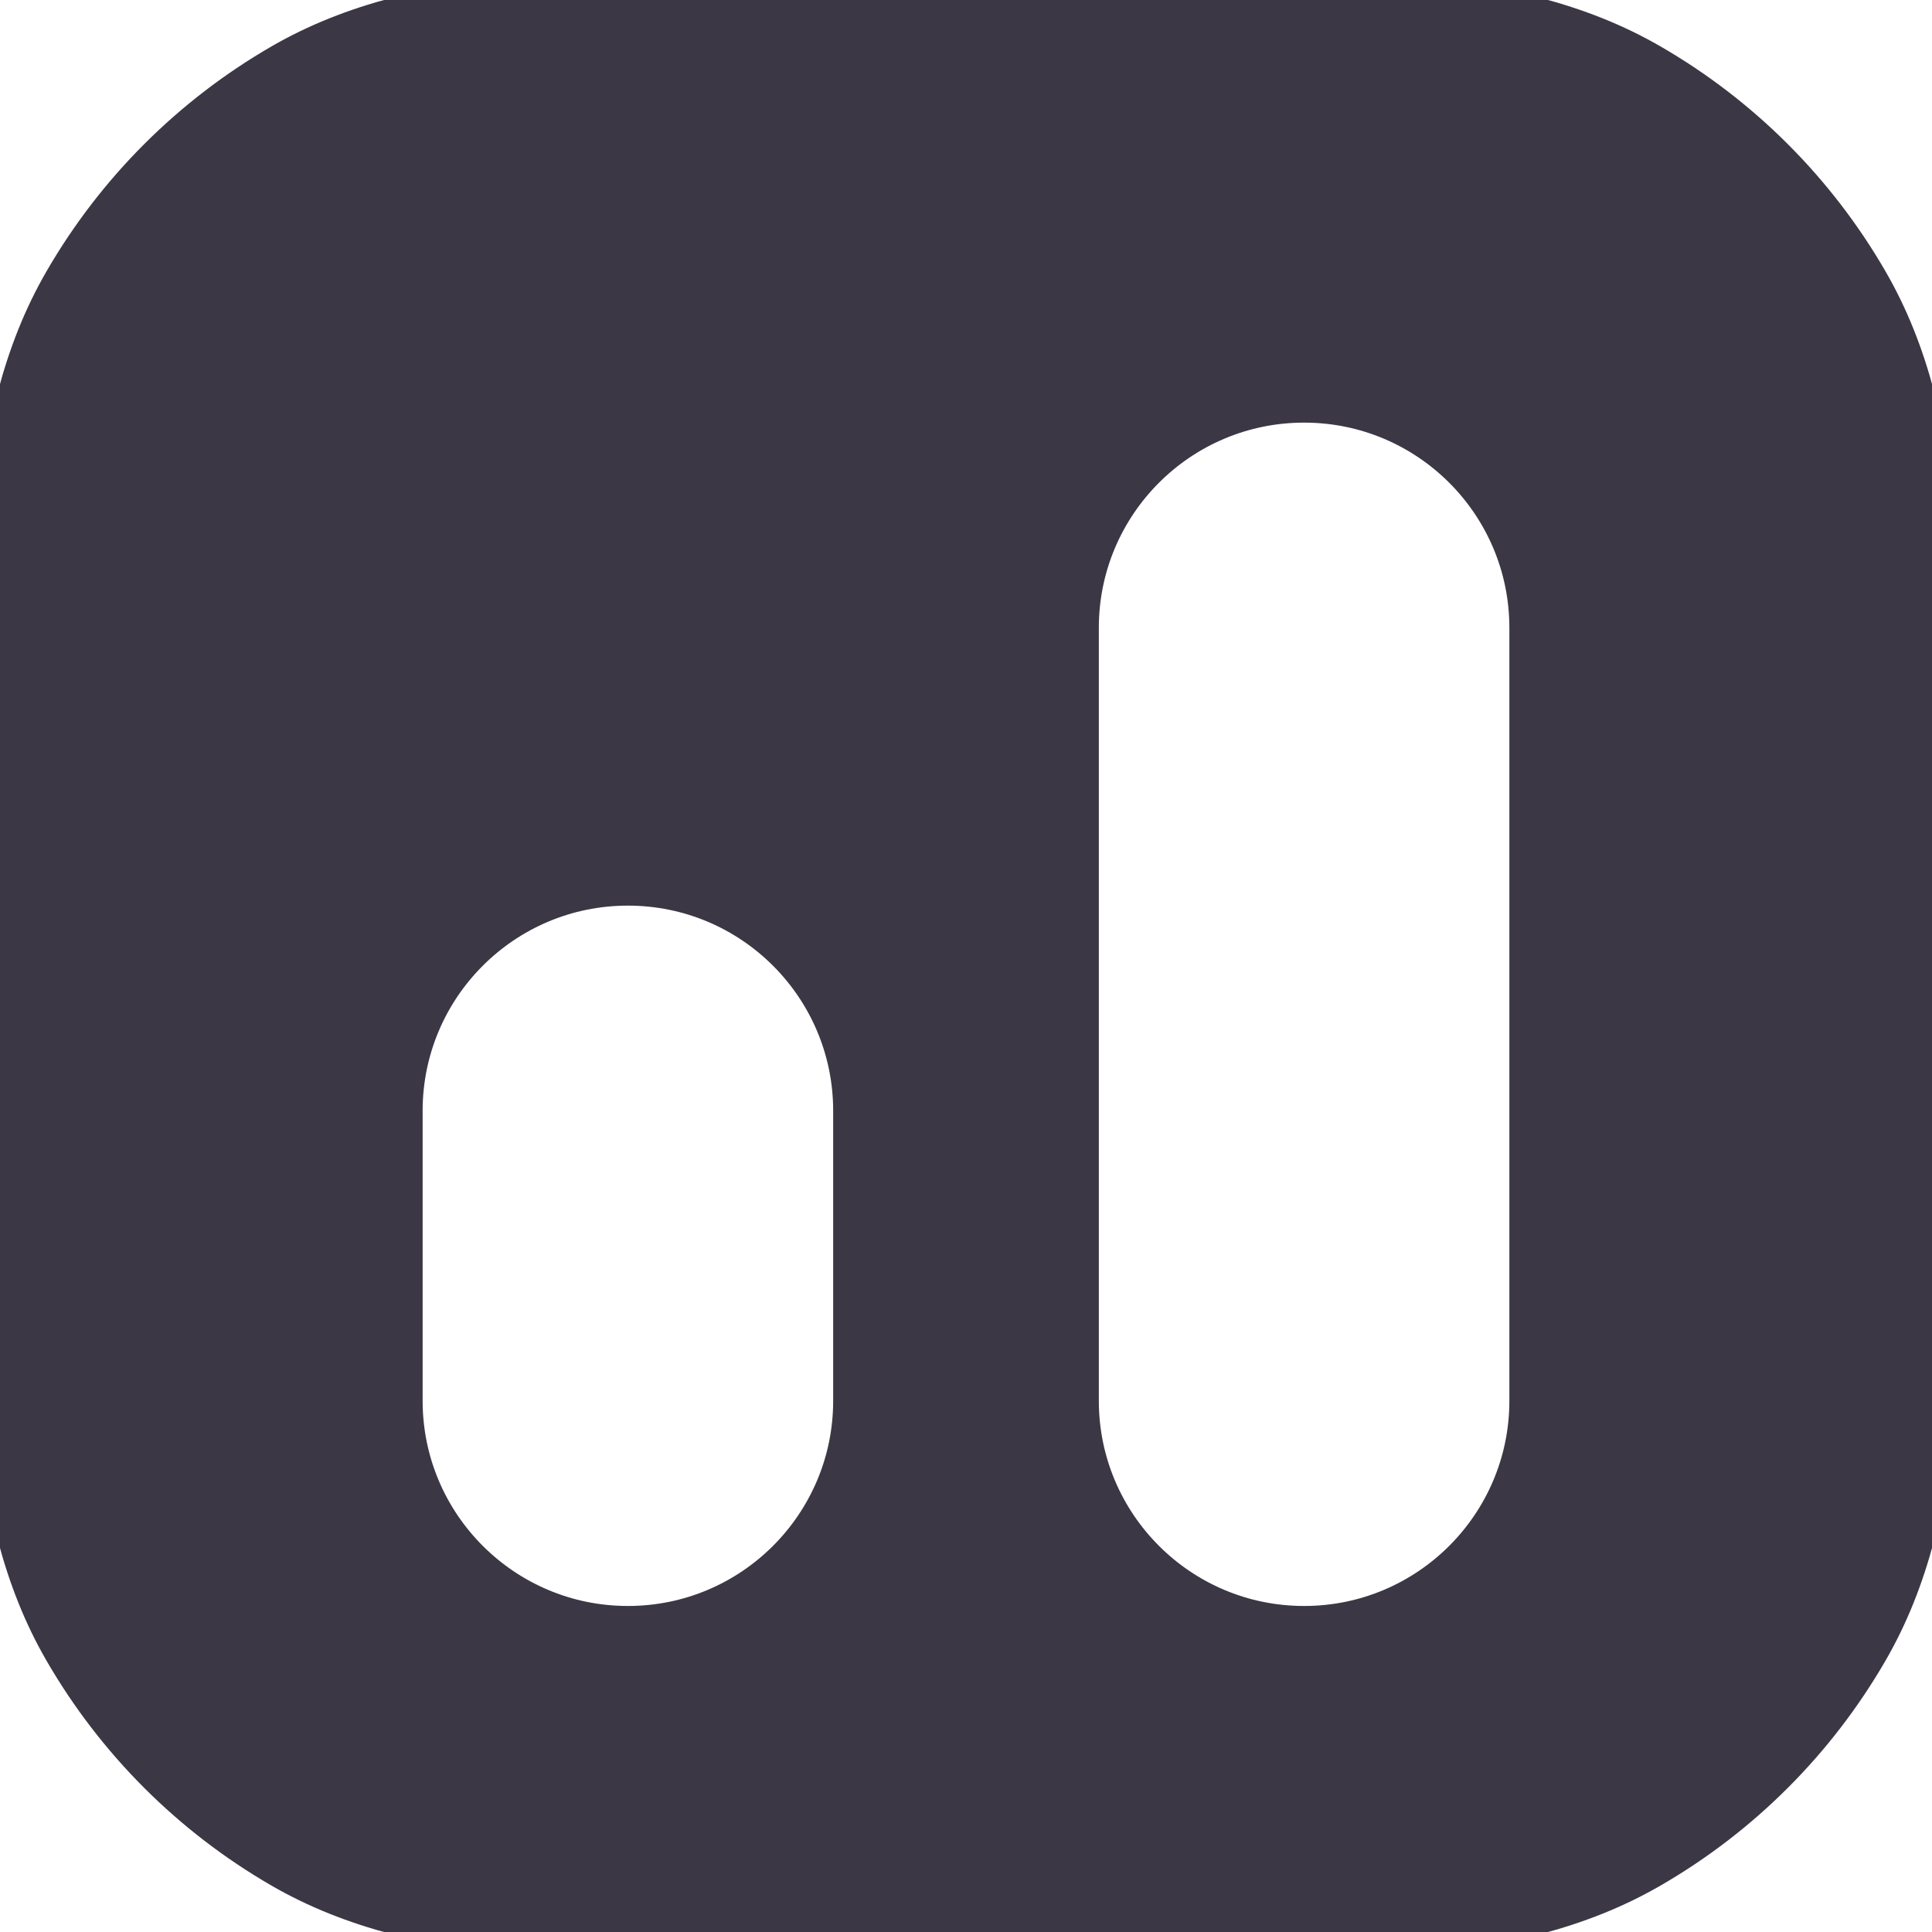 <svg width="40" height="40" viewBox="0 0 40 40" fill="none" xmlns="http://www.w3.org/2000/svg" xmlns:xlink="http://www.w3.org/1999/xlink">
<path d="M0,20C0,12.523 0,8.785 1.608,6C2.661,4.176 4.176,2.661 6,1.608C8.785,0 12.523,0 20,0C27.477,0 31.215,0 34,1.608C35.824,2.661 37.339,4.176 38.392,6C40,8.785 40,12.523 40,20C40,27.477 40,31.215 38.392,34C37.339,35.824 35.824,37.339 34,38.392C31.215,40 27.477,40 20,40C12.523,40 8.785,40 6,38.392C4.176,37.339 2.661,35.824 1.608,34C0,31.215 0,27.477 0,20ZM22,13C22,10.239 24.239,8 27,8C29.761,8 32,10.239 32,13L32,29C32,31.761 29.761,34 27,34C24.239,34 22,31.761 22,29L22,13ZM13,18C10.239,18 8,20.239 8,23L8,29C8,31.761 10.239,34 13,34C15.761,34 18,31.761 18,29L18,23C18,20.239 15.761,18 13,18Z" clip-rule="evenodd" fill-rule="evenodd" fill="#3C3744" stroke="#3C3744" stroke-width="1.5" stroke-miterlimit="3.999"/>
</svg>
